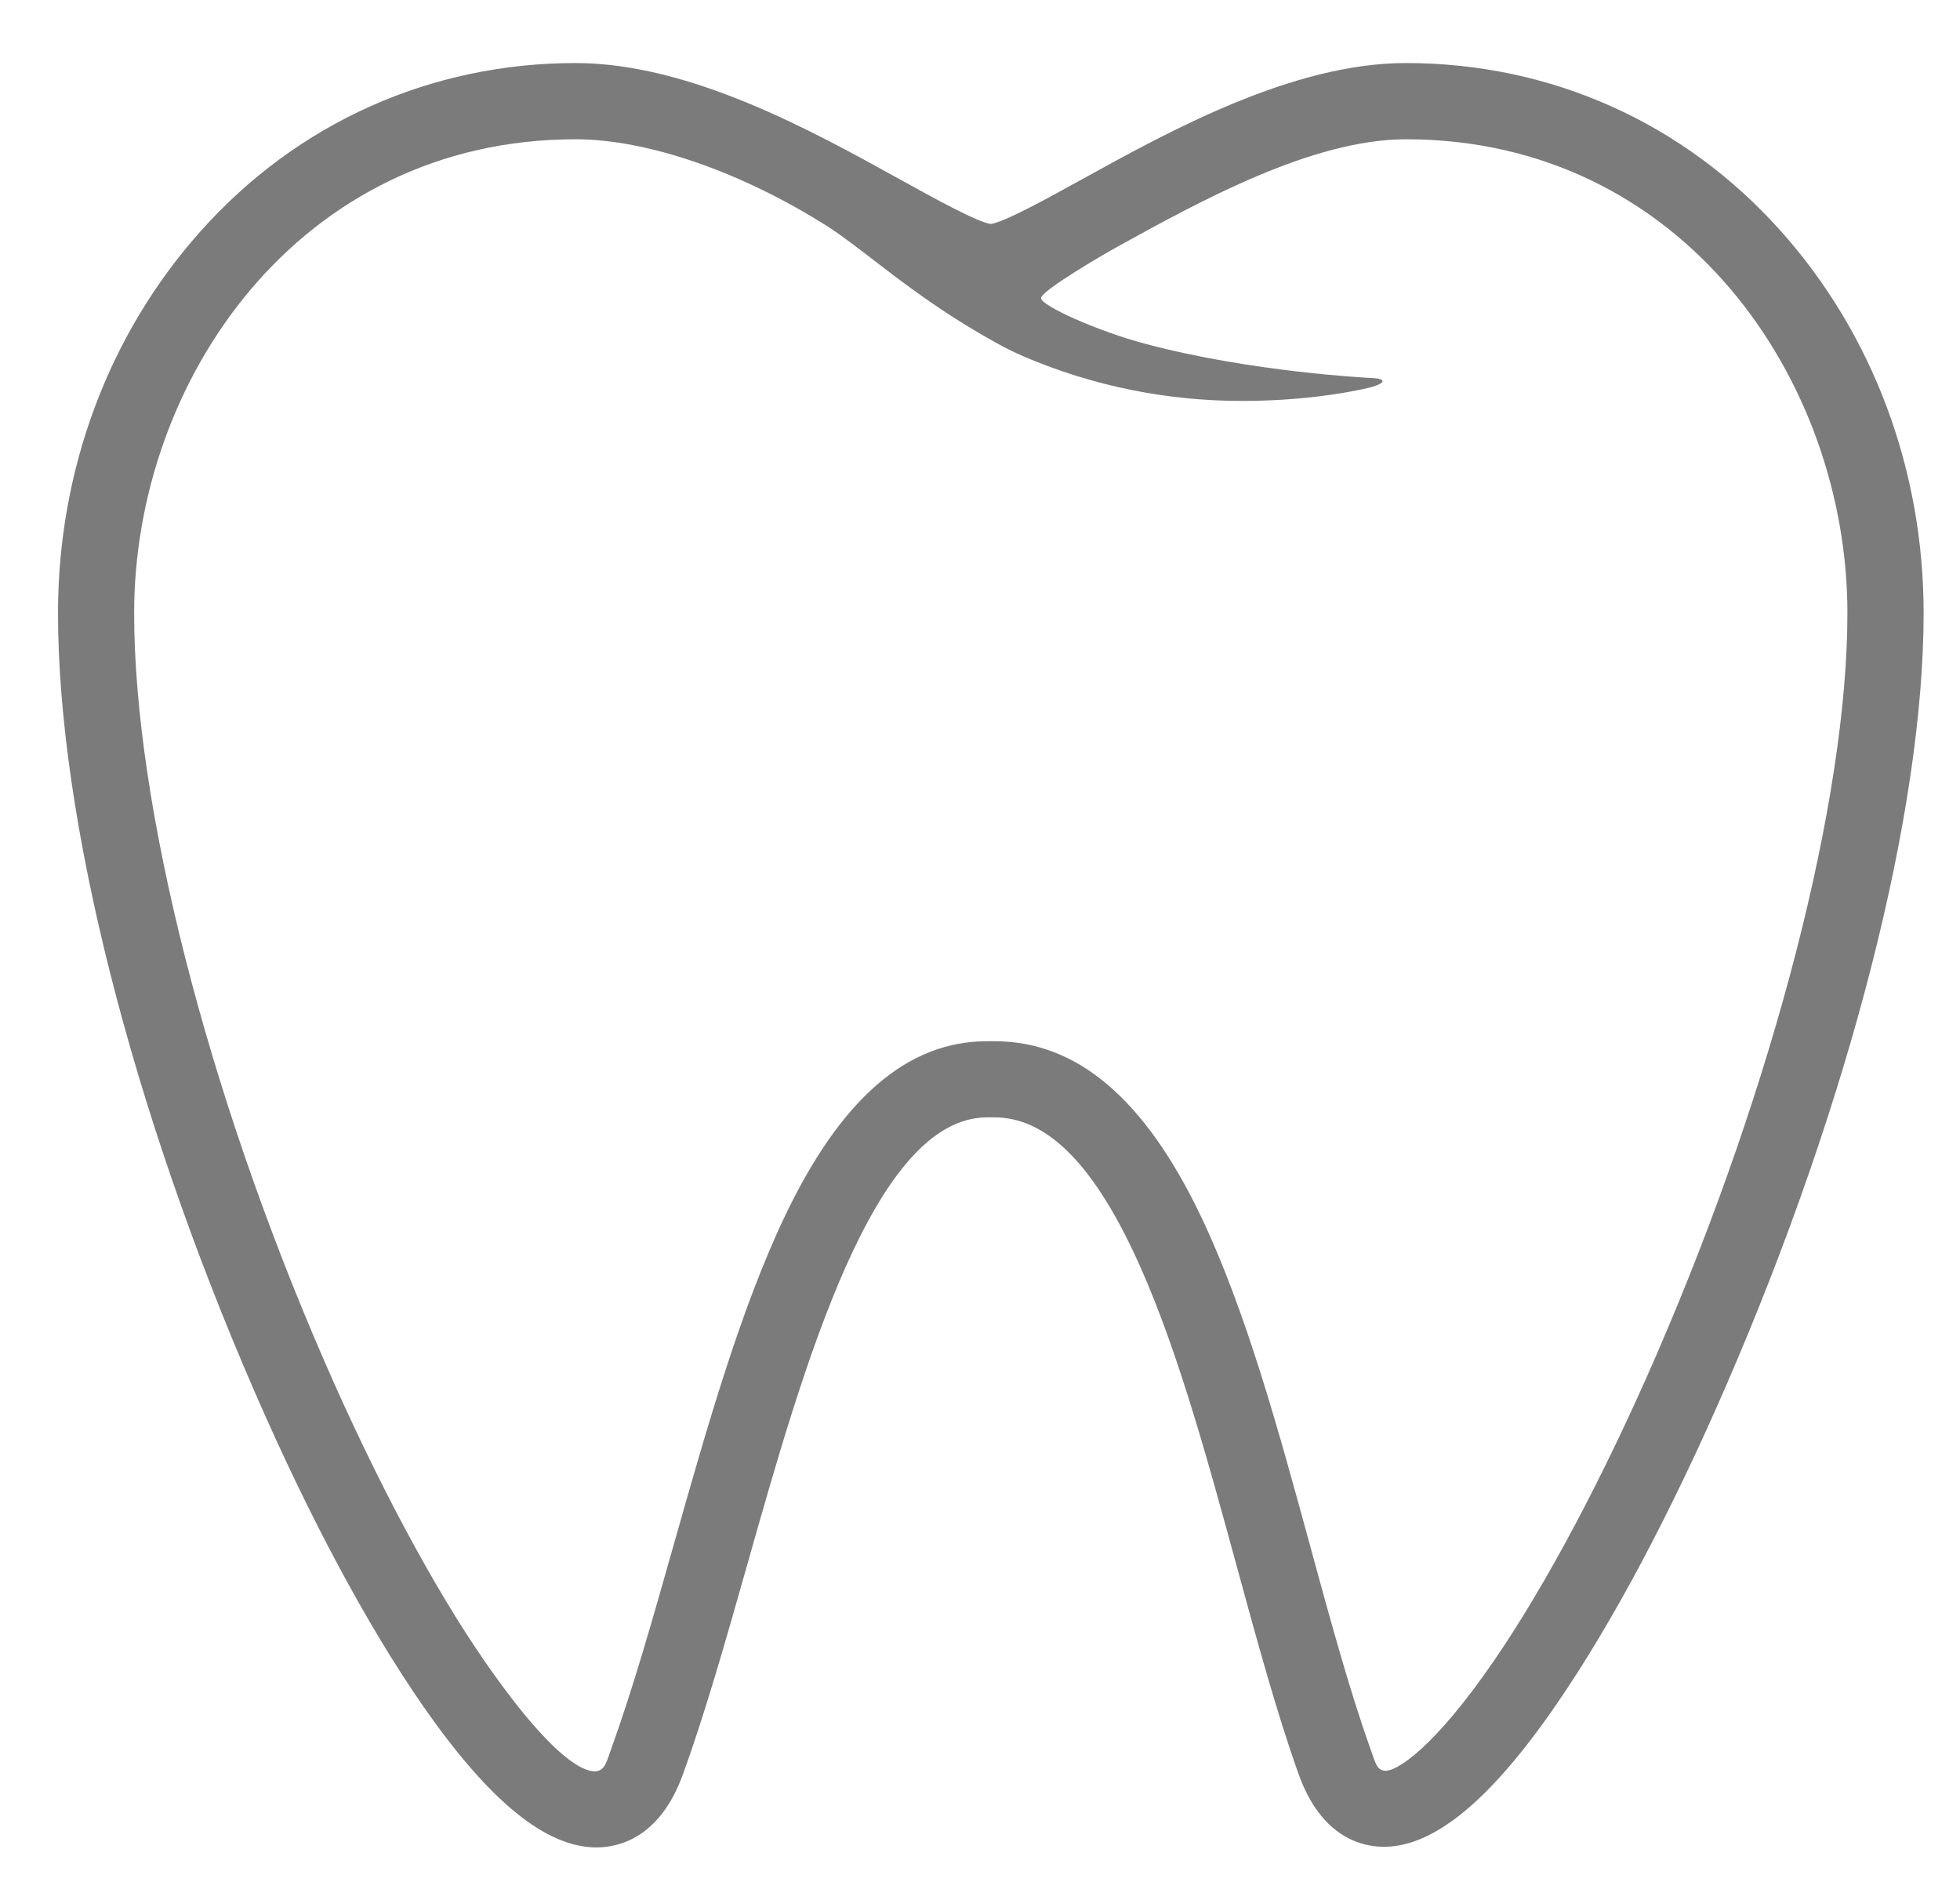 <?xml version="1.0" encoding="UTF-8"?>
<svg width="25px" height="24px" viewBox="0 0 25 24" version="1.1" xmlns="http://www.w3.org/2000/svg" xmlns:xlink="http://www.w3.org/1999/xlink">
    <!-- Generator: Sketch 51.2 (57519) - http://www.bohemiancoding.com/sketch -->
    <title>tooth (1)</title>
    <desc>Created with Sketch.</desc>
    <defs></defs>
    <g id="Page-1" stroke="none" stroke-width="1" fill="none" fill-rule="evenodd">
        <g id="Врачи" transform="translate(-731, -1632)" fill="#7B7B7B" fill-rule="nonzero">
            <g id="5" transform="translate(539, 1064)">
                <g id="doc-links" transform="translate(0.75, 567)">
                    <g id="tooth-(1)" transform="translate(191.99, 1.751)">
                        <path d="M21.975,2.196 C20.741,0.814 19.043,0.053 17.193,0.053 C15.747,0.053 14.187,0.914 13.048,1.543 C12.633,1.772 12.065,2.085 11.898,2.105 C11.731,2.085 11.166,1.773 10.752,1.544 C9.616,0.915 8.059,0.053 6.602,0.053 C4.753,0.053 3.054,0.814 1.82,2.196 C0.646,3.51 0,5.24 0,7.067 C0,9.677 0.937,13.388 2.507,16.995 C3.205,18.6 3.949,19.987 4.657,21.006 C5.5,22.219 6.223,22.808 6.868,22.808 C7.154,22.808 7.678,22.687 7.972,21.873 C8.258,21.083 8.515,20.176 8.788,19.214 C9.509,16.667 10.407,13.498 11.852,13.498 L11.943,13.498 C12.586,13.498 13.161,14.049 13.702,15.181 C14.238,16.303 14.645,17.794 15.039,19.238 C15.3,20.193 15.546,21.095 15.823,21.871 C16.111,22.679 16.629,22.8 16.912,22.8 C17.554,22.8 18.277,22.202 19.121,20.971 C19.828,19.942 20.573,18.541 21.276,16.921 C22.854,13.284 23.796,9.601 23.796,7.067 C23.796,5.24 23.149,3.51 21.975,2.196 Z M16.747,4.069 C16.732,4.068 15.238,3.997 13.878,3.636 C13.264,3.474 12.539,3.148 12.539,3.051 C12.539,2.957 13.327,2.498 13.517,2.393 C14.564,1.816 15.997,1.025 17.193,1.025 C20.718,1.025 22.824,4.097 22.824,7.067 C22.824,9.439 21.89,13.066 20.385,16.534 C19.716,18.076 18.982,19.456 18.32,20.421 C17.557,21.535 17.062,21.858 16.912,21.829 C16.821,21.811 16.809,21.746 16.738,21.545 C16.473,20.803 16.232,19.918 15.976,18.981 C15.571,17.497 15.152,15.963 14.579,14.762 C13.86,13.258 12.998,12.527 11.943,12.527 L11.852,12.527 C10.836,12.527 9.994,13.252 9.278,14.744 C8.707,15.935 8.273,17.467 7.853,18.949 C7.586,19.893 7.333,20.784 7.059,21.543 C6.998,21.71 6.98,21.82 6.868,21.836 C6.78,21.85 6.406,21.821 5.454,20.451 C4.792,19.498 4.062,18.133 3.398,16.608 C1.901,13.169 0.971,9.513 0.971,7.067 C0.971,4.097 3.078,1.025 6.602,1.025 C7.519,1.025 8.723,1.442 9.823,2.141 C9.985,2.244 10.212,2.419 10.432,2.588 C10.519,2.655 10.606,2.722 10.686,2.782 C10.944,2.975 11.293,3.228 11.702,3.469 C11.877,3.572 12.094,3.7 12.325,3.798 C13.207,4.173 14.142,4.362 15.104,4.362 C16.085,4.362 16.744,4.188 16.751,4.186 C16.751,4.186 16.898,4.147 16.894,4.109 C16.889,4.07 16.747,4.069 16.747,4.069 Z" id="Shape"></path>
                    </g>
                </g>
            </g>
        </g>
    </g>
</svg>